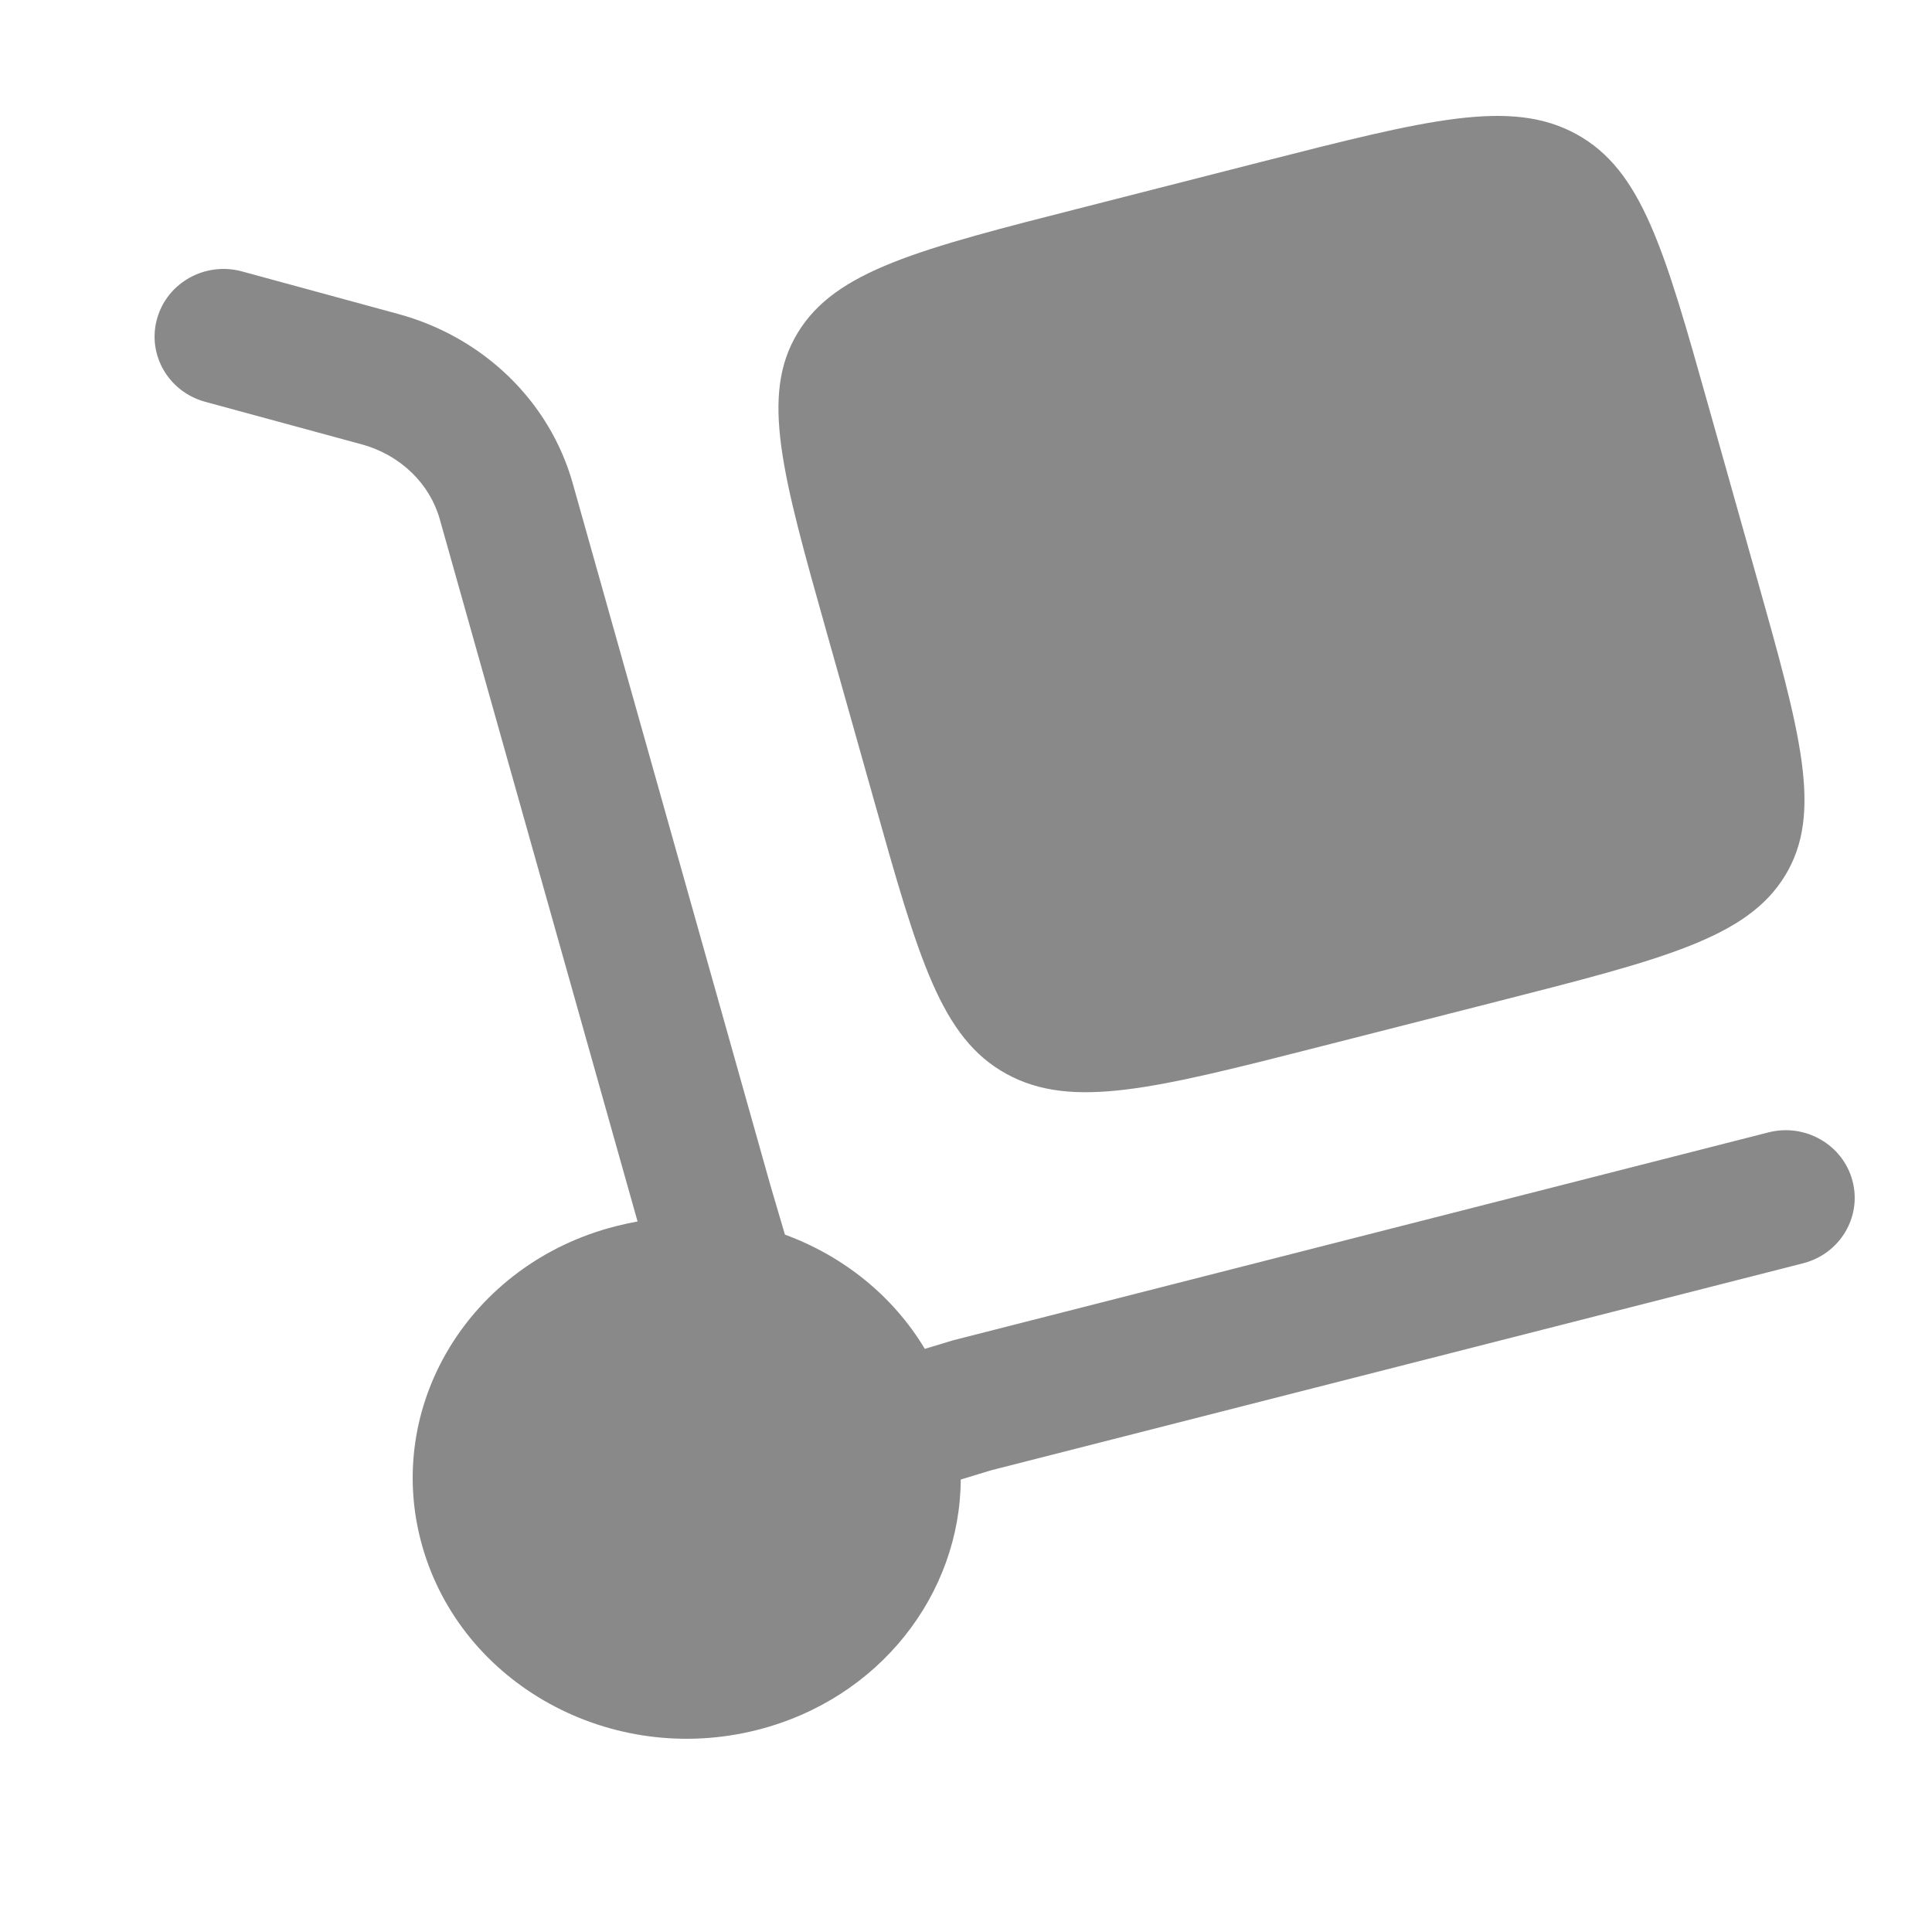 <svg width="25" height="25" viewBox="0 0 25 25" fill="none" xmlns="http://www.w3.org/2000/svg">
<g id="delivery-svgrepo-com 1">
<g id="Vector">
<path d="M10.698 8.186L11.31 10.358C11.887 12.406 12.175 13.431 13.023 13.896C13.871 14.362 14.947 14.088 17.099 13.539L19.382 12.957C21.535 12.408 22.611 12.134 23.101 11.327C23.59 10.52 23.302 9.496 22.725 7.448L22.113 5.275C21.537 3.227 21.248 2.203 20.4 1.737C19.552 1.271 18.476 1.546 16.324 2.094L14.041 2.677C11.888 3.225 10.812 3.5 10.322 4.307C9.833 5.113 10.121 6.138 10.698 8.186Z" fill="#898989"/>
<path d="M2.033 4.122C2.164 3.656 2.656 3.383 3.131 3.512L5.157 4.064C6.247 4.361 7.11 5.185 7.411 6.254L9.969 15.338L10.157 15.976C10.91 16.252 11.556 16.768 11.967 17.454L12.335 17.343L22.884 14.653C23.36 14.532 23.847 14.812 23.971 15.28C24.095 15.748 23.809 16.225 23.332 16.347L12.823 19.026L12.432 19.145C12.424 20.628 11.382 21.982 9.804 22.384C7.912 22.866 5.968 21.798 5.462 19.999C4.955 18.199 6.077 16.349 7.969 15.867C8.062 15.843 8.156 15.823 8.25 15.806L5.691 6.72C5.563 6.263 5.186 5.888 4.68 5.75L2.654 5.199C2.179 5.069 1.901 4.587 2.033 4.122Z" fill="#898989"/>
</g>
</g>
</svg>
